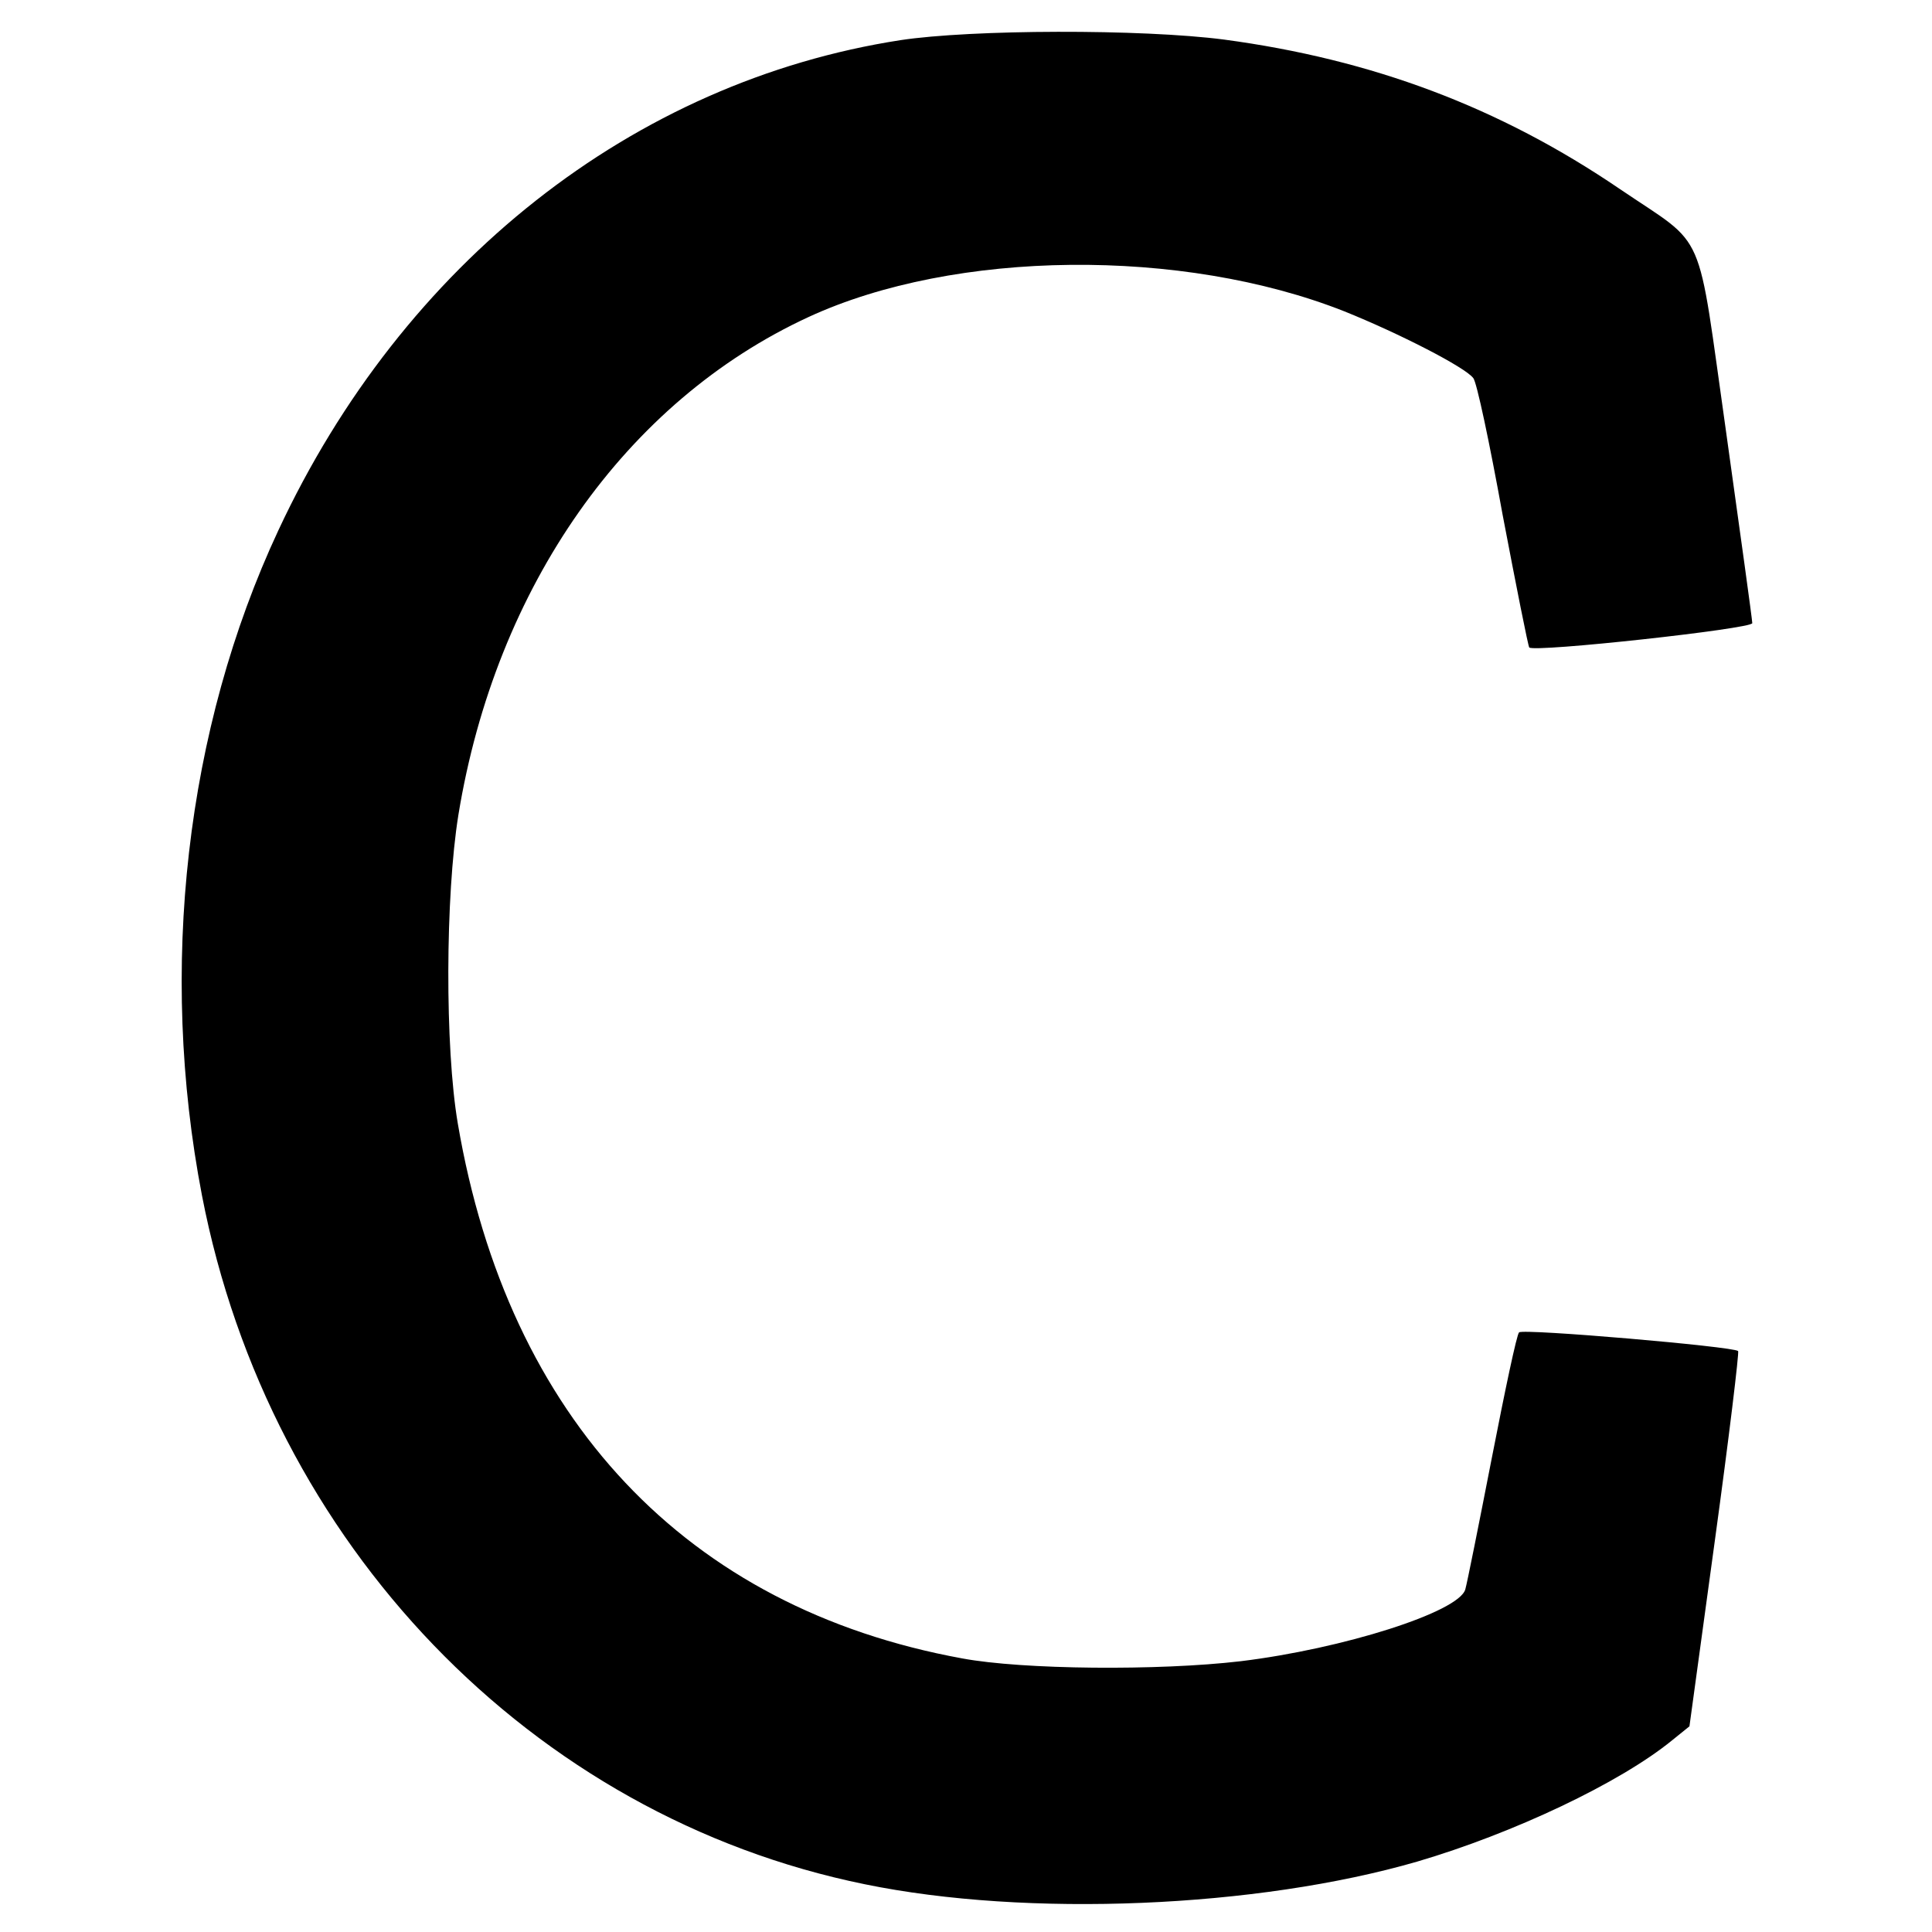 <?xml version="1.0" encoding="UTF-8" standalone="no"?>
<svg
   version="1.0"
   width="512pt"
   height="512pt"
   viewBox="0 0 512 512"
   preserveAspectRatio="xMidYMid meet"
   id="svg1"
   sodipodi:docname="logo1.svg"
   inkscape:version="1.3 (0e150ed6c4, 2023-07-21)"
   xmlns:inkscape="http://www.inkscape.org/namespaces/inkscape"
   xmlns:sodipodi="http://sodipodi.sourceforge.net/DTD/sodipodi-0.dtd"
   xmlns="http://www.w3.org/2000/svg"
   xmlns:svg="http://www.w3.org/2000/svg">
  <defs
     id="defs1" />
  <sodipodi:namedview
     id="namedview1"
     pagecolor="#ffffff"
     bordercolor="#000000"
     borderopacity="0.25"
     inkscape:showpageshadow="2"
     inkscape:pageopacity="0.0"
     inkscape:pagecheckerboard="0"
     inkscape:deskcolor="#d1d1d1"
     inkscape:document-units="pt"
     inkscape:zoom="1.4897461"
     inkscape:cx="341.66896"
     inkscape:cy="341.66896"
     inkscape:window-width="2240"
     inkscape:window-height="1294"
     inkscape:window-x="-11"
     inkscape:window-y="-11"
     inkscape:window-maximized="1"
     inkscape:current-layer="svg1" />
  <g
     transform="translate(0,512) scale(0.1,-0.1)"
     fill="#000000"
     stroke="none"
     id="g1">
    <path
       d="m 2386.21,5013.566 c -708,-109.5 -1318.5,-591 -1648.5,-1299 -246,-526.5 -318,-1162.5 -202.5,-1762.5 178.5,-924 873,-1645.5 1756.5,-1825.5 430.5,-88.5 1039.5,-63 1464,60 255,75 537,208.5 675,321 l 46.5,37.5 67.5,493.5 c 37.5,273 64.5,498 61.5,501 -12,12 -570,60 -580.5,49.5 -6,-4.5 -37.5,-154.5 -72,-331.5 -34.5,-177 -66,-334.5 -70.5,-349.5 -16.5,-60 -324,-157.5 -595.5,-190.5 -217.5,-25.5 -577.5,-22.5 -738,7.5 -730.5,133.5 -1203,634.5 -1336.5,1417.5 -34.5,202.5 -33,603 1.5,817.5 99,606 444,1096.5 928.5,1320 387,178.5 990,184.5 1419,15 145.5,-58.5 321,-148.5 342,-177 9,-9 43.5,-172.5 78,-363 36,-189 67.5,-348 70.5,-351 13.5,-13.5 591,49.5 591,64.5 0,9 -31.5,235.5 -69,504 -79.5,558 -48,487.5 -282,646.5 -319.5,217.5 -657,343.5 -1048.5,396 -219,28.5 -670.5,27 -858,-1.5 z"
       id="path1"
       inkscape:label="path1"
       style="stroke-width:1.5" />
  </g>
</svg>
